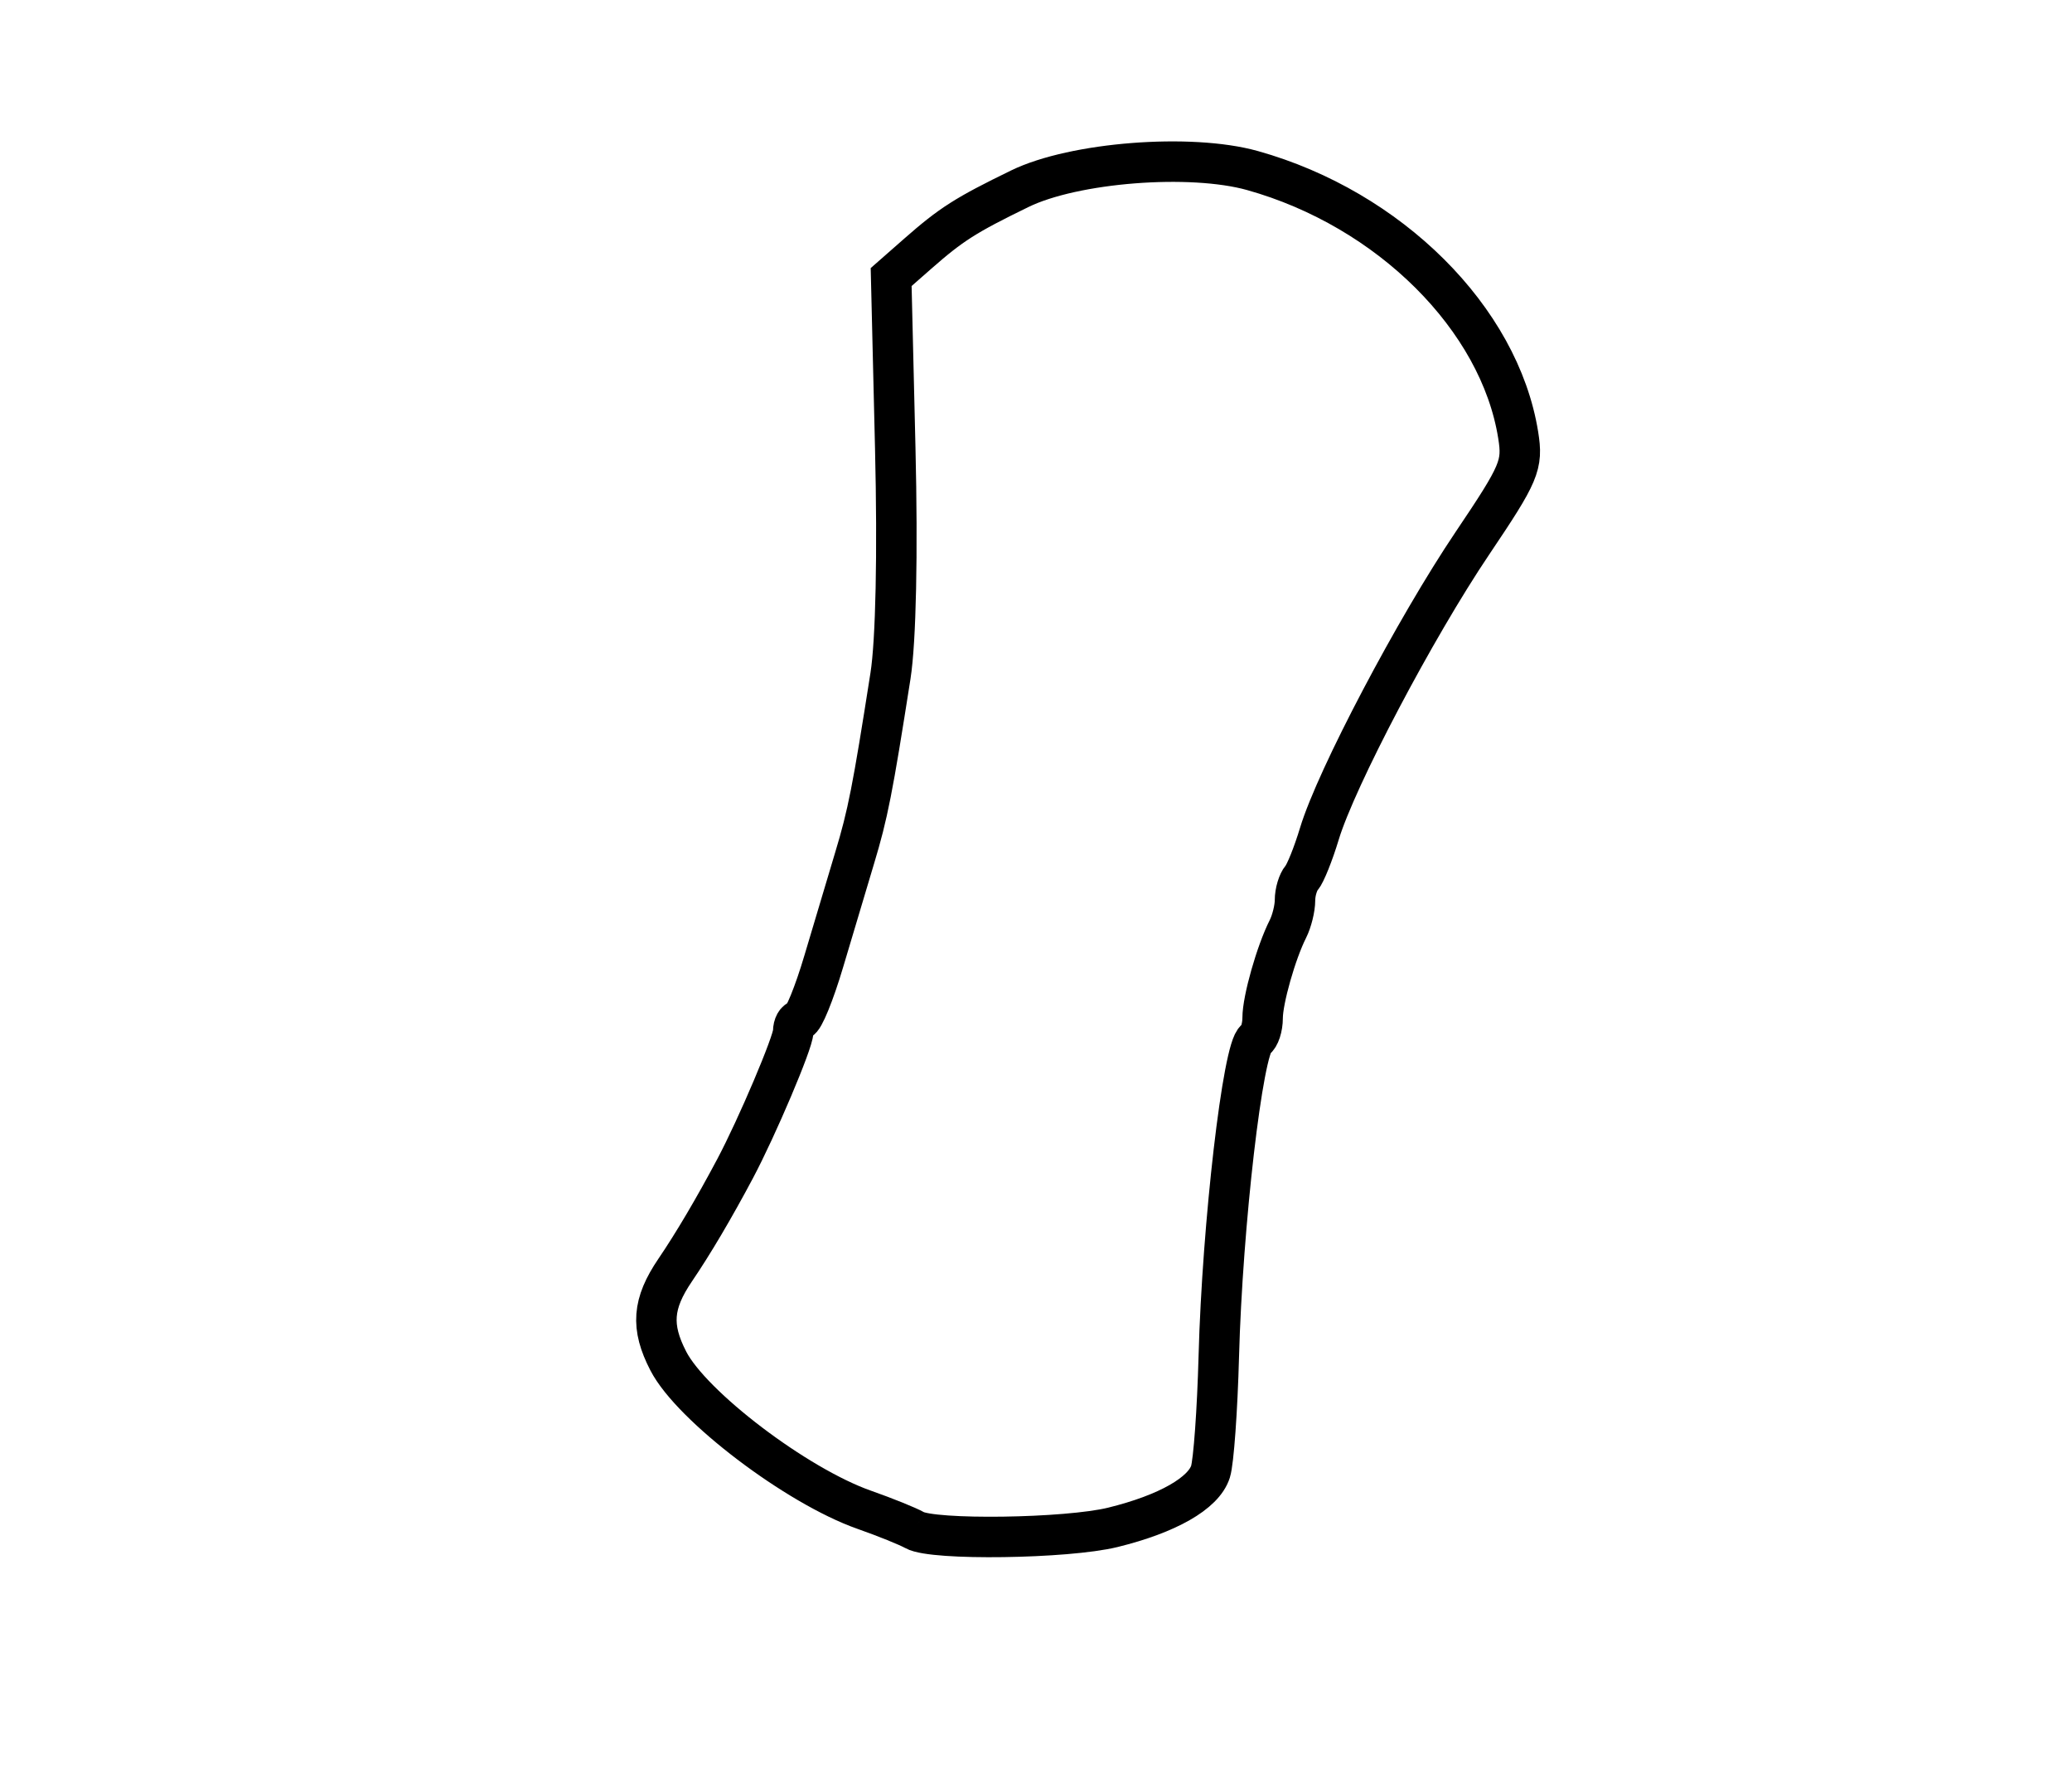 <?xml version="1.0" encoding="utf-8" ?>
<svg xmlns="http://www.w3.org/2000/svg" xmlns:ev="http://www.w3.org/2001/xml-events" xmlns:xlink="http://www.w3.org/1999/xlink" baseProfile="full" height="219" version="1.1" width="256">
  <defs/>
  <path d="M 113,189.029 C 112.175,188.56 109.376,187.429 106.78,186.517 C 98.444,183.587 85.467,173.737 82.576,168.147 C 80.386,163.912 80.602,161.05 83.427,156.893 C 85.645,153.629 88.213,149.282 90.815,144.387 C 93.524,139.291 98,128.744 98,127.455 C 98,126.655 98.368,126 98.817,126 C 99.266,126 100.6,122.737 101.781,118.75 C 102.962,114.763 104.676,109.025 105.59,106 C 107.22,100.609 107.809,97.613 110.02,83.5 C 110.695,79.185 110.922,68.391 110.61,55.363 L 110.104,34.227 L 113.364,31.363 C 117.535,27.699 119.279,26.589 126,23.314 C 132.712,20.045 147.081,18.923 154.749,21.07 C 171.656,25.803 185.274,39.357 187.574,53.739 C 188.17,57.466 187.763,58.428 181.907,67.127 C 174.847,77.614 165.086,96.146 163.013,103 C 162.265,105.475 161.28,107.927 160.826,108.45 C 160.372,108.972 160,110.216 160,111.214 C 160,112.211 159.605,113.809 159.123,114.764 C 157.663,117.653 156,123.51 156,125.762 C 156,126.928 155.61,128.123 155.133,128.418 C 153.569,129.385 151.023,151.297 150.586,167.548 C 150.408,174.175 149.947,180.592 149.561,181.809 C 148.713,184.48 144.252,187.023 137.5,188.685 C 131.816,190.084 115.263,190.316 113,189.029" fill="none" stroke="black" stroke-width="5"/>
</svg>
